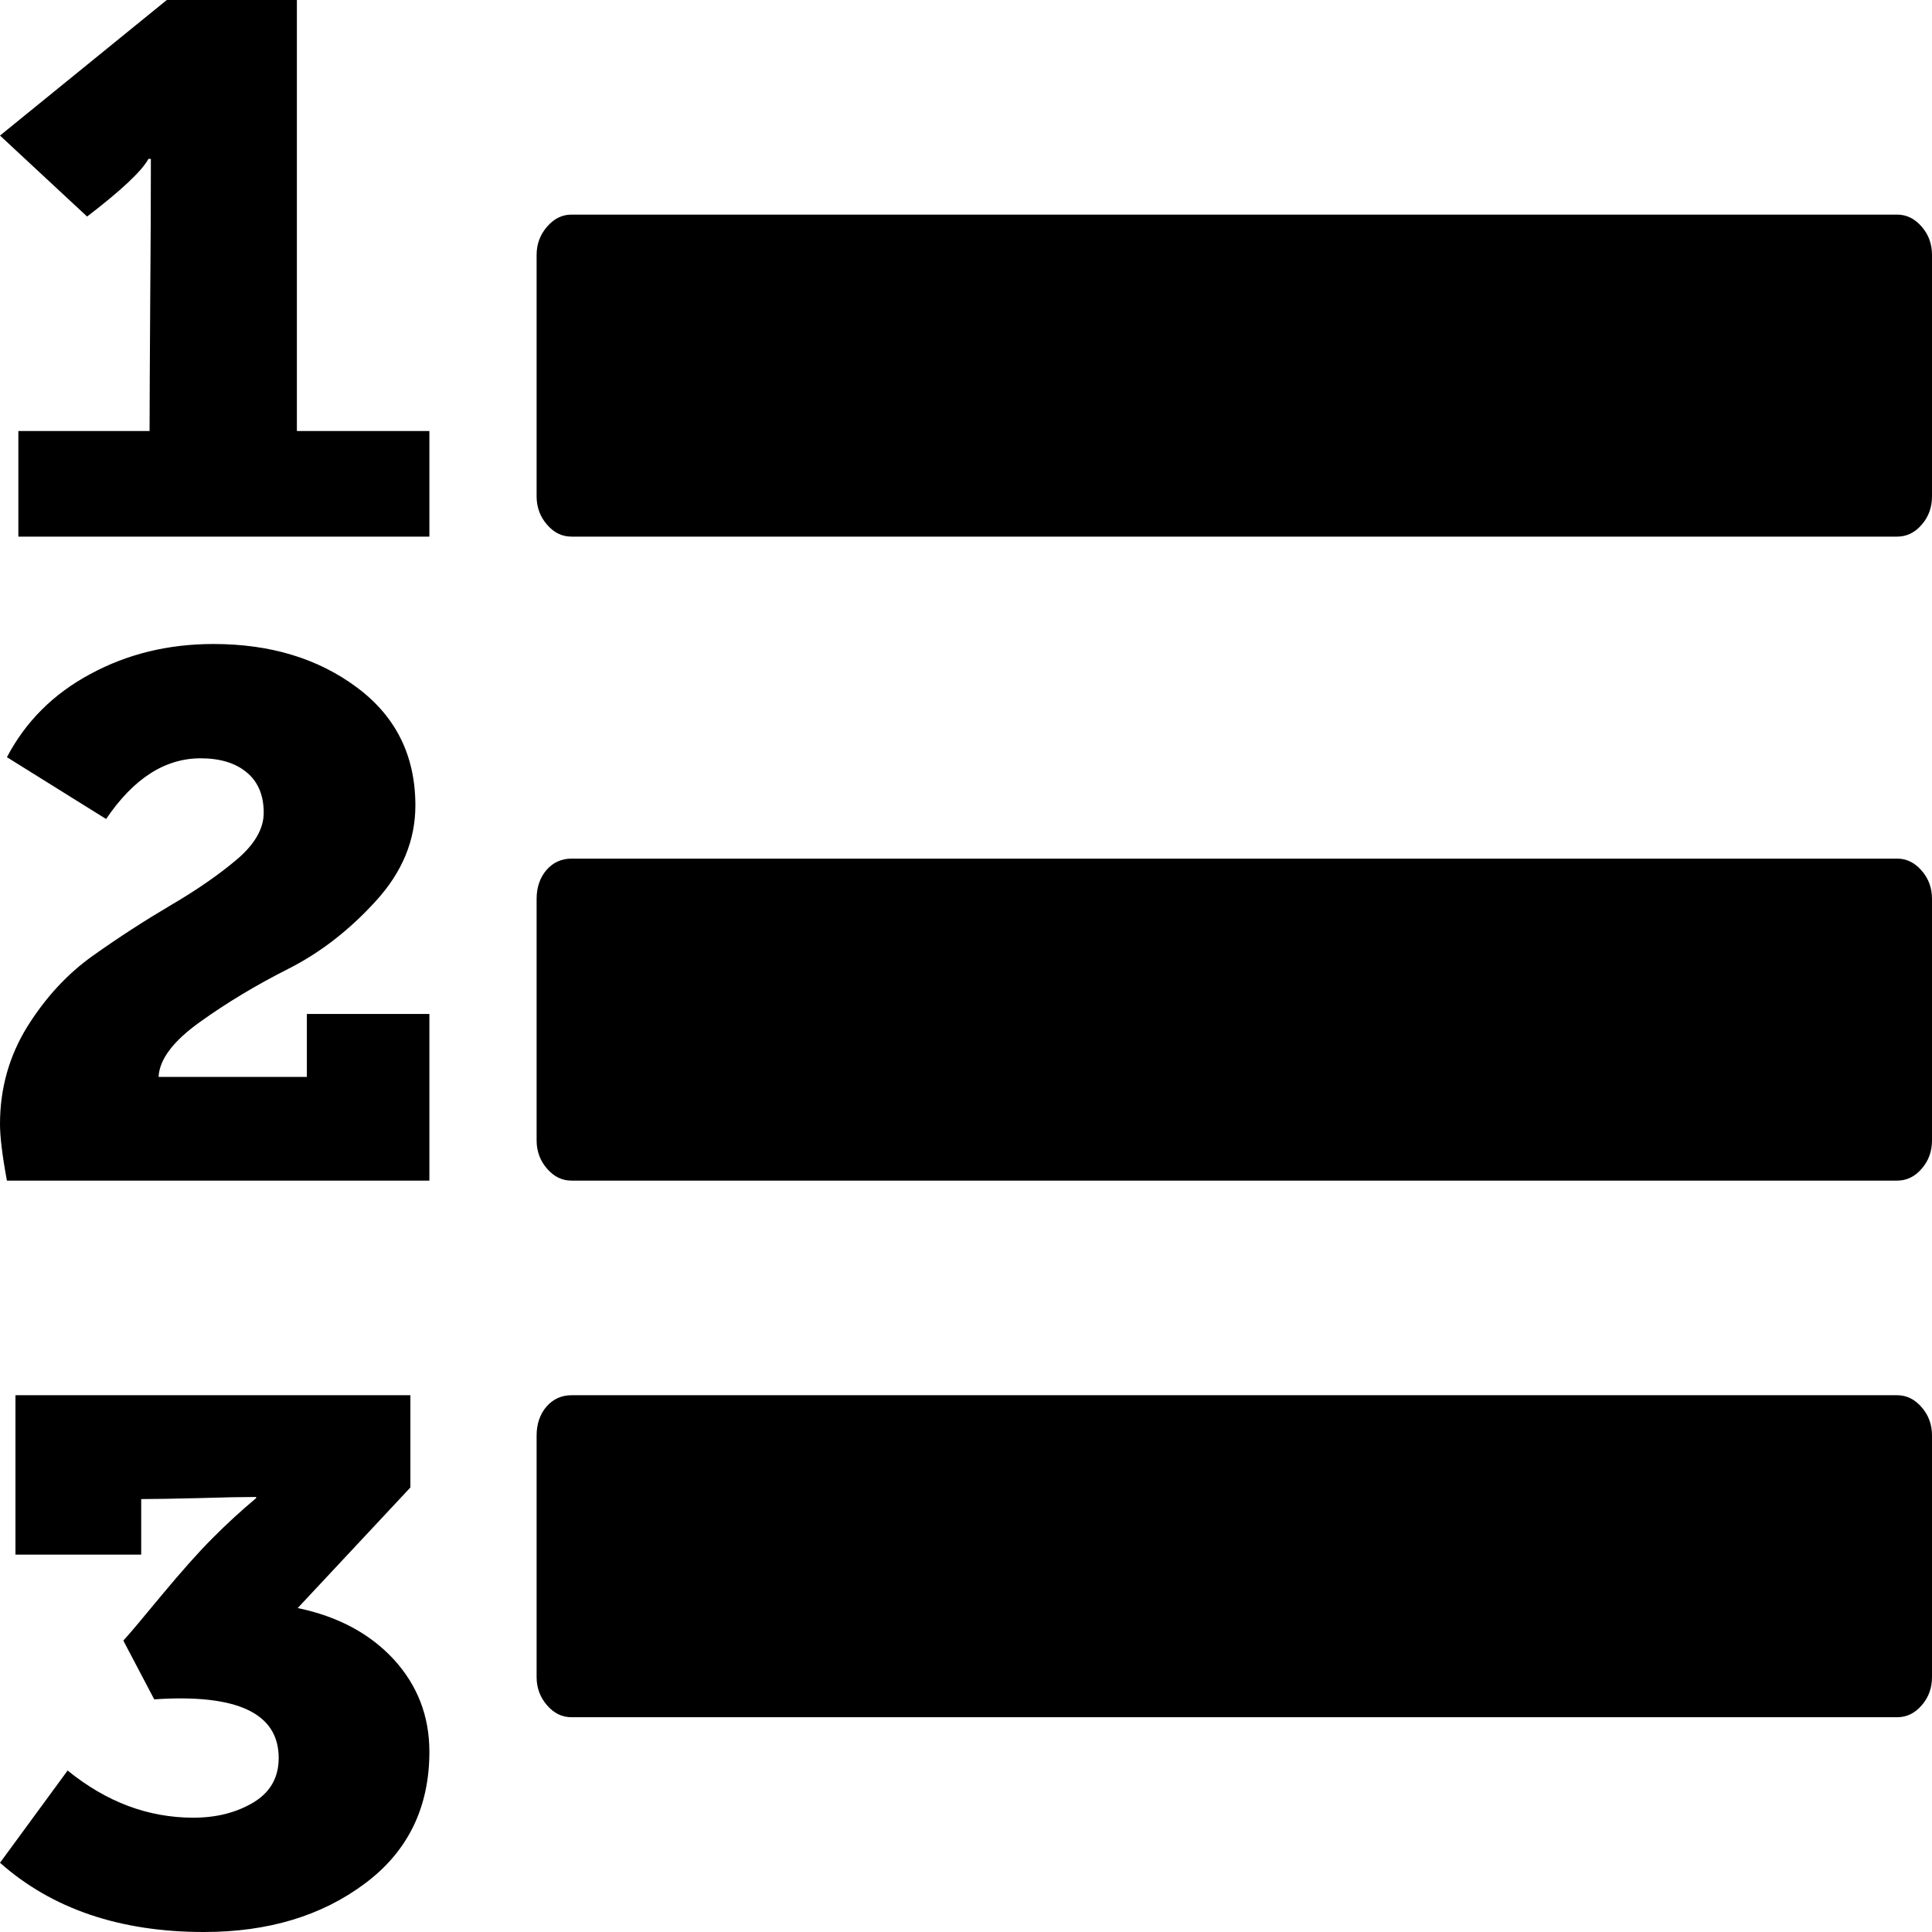 <svg width="12" height="12" viewBox="0 0 12 12" fill="none" xmlns="http://www.w3.org/2000/svg">
<path d="M1.844 0H1.036L0 0.842L0.541 1.345C0.754 1.182 0.881 1.062 0.922 0.987H0.937V1.067C0.937 1.244 0.936 1.511 0.933 1.869C0.931 2.227 0.929 2.496 0.929 2.677H0.114V3.333H2.667V2.677H1.844V0Z" fill="black"/>
<path d="M11.936 1.408C11.893 1.358 11.842 1.333 11.784 1.333H3.55C3.491 1.333 3.441 1.358 3.398 1.408C3.355 1.457 3.333 1.516 3.333 1.583V3.083C3.333 3.151 3.355 3.21 3.398 3.259C3.441 3.309 3.491 3.333 3.55 3.333H11.784C11.842 3.333 11.893 3.309 11.936 3.259C11.979 3.21 12 3.151 12 3.083V1.583C12 1.516 11.979 1.457 11.936 1.408Z" fill="black"/>
<path d="M1.849 9.988L2.549 9.239V8.666H0.096V9.656H0.877V9.311C0.955 9.311 1.074 9.309 1.234 9.305C1.393 9.3 1.513 9.298 1.591 9.298V9.305C1.498 9.383 1.407 9.466 1.319 9.555C1.23 9.644 1.126 9.762 1.005 9.907C0.885 10.052 0.806 10.147 0.766 10.19L0.958 10.555C1.473 10.52 1.731 10.641 1.731 10.919C1.731 11.041 1.678 11.133 1.573 11.196C1.467 11.259 1.343 11.29 1.201 11.29C0.921 11.29 0.661 11.193 0.42 10.997L0 11.57C0.324 11.857 0.746 12 1.267 12C1.665 12 1.997 11.9 2.265 11.7C2.533 11.501 2.667 11.227 2.667 10.88C2.667 10.659 2.593 10.468 2.446 10.307C2.298 10.147 2.1 10.04 1.849 9.988Z" fill="black"/>
<path d="M1.906 6.689H0.985C0.99 6.58 1.076 6.466 1.243 6.347C1.409 6.228 1.592 6.118 1.79 6.018C1.988 5.918 2.169 5.778 2.333 5.598C2.498 5.418 2.58 5.22 2.58 5.003C2.58 4.694 2.459 4.45 2.217 4.27C1.976 4.09 1.679 4 1.326 4C1.046 4 0.791 4.062 0.562 4.186C0.332 4.309 0.159 4.482 0.043 4.703L0.659 5.087C0.829 4.836 1.024 4.71 1.246 4.71C1.367 4.71 1.463 4.739 1.533 4.798C1.603 4.856 1.638 4.94 1.638 5.048C1.638 5.148 1.581 5.246 1.468 5.341C1.354 5.437 1.217 5.531 1.058 5.624C0.899 5.718 0.739 5.821 0.58 5.934C0.42 6.047 0.284 6.194 0.17 6.376C0.057 6.559 0 6.76 0 6.982C0 7.06 0.014 7.177 0.043 7.333H2.667V6.298V6.298H1.906V6.689Z" fill="black"/>
<path d="M11.784 8.666H3.55C3.487 8.666 3.435 8.69 3.394 8.737C3.354 8.784 3.333 8.844 3.333 8.916V10.417C3.333 10.484 3.355 10.543 3.398 10.592C3.441 10.642 3.491 10.666 3.55 10.666H11.784C11.842 10.666 11.893 10.642 11.936 10.592C11.979 10.543 12 10.484 12 10.417V8.916C12 8.849 11.979 8.79 11.936 8.741C11.893 8.691 11.842 8.666 11.784 8.666Z" fill="black"/>
<path d="M11.784 5.333H3.55C3.487 5.333 3.435 5.357 3.394 5.404C3.354 5.451 3.333 5.511 3.333 5.583V7.083C3.333 7.151 3.355 7.21 3.398 7.259C3.441 7.309 3.491 7.333 3.55 7.333H11.784C11.842 7.333 11.893 7.309 11.936 7.259C11.979 7.21 12 7.151 12 7.083V5.583C12 5.516 11.979 5.457 11.936 5.408C11.893 5.358 11.842 5.333 11.784 5.333Z" fill="black"/>
</svg>
